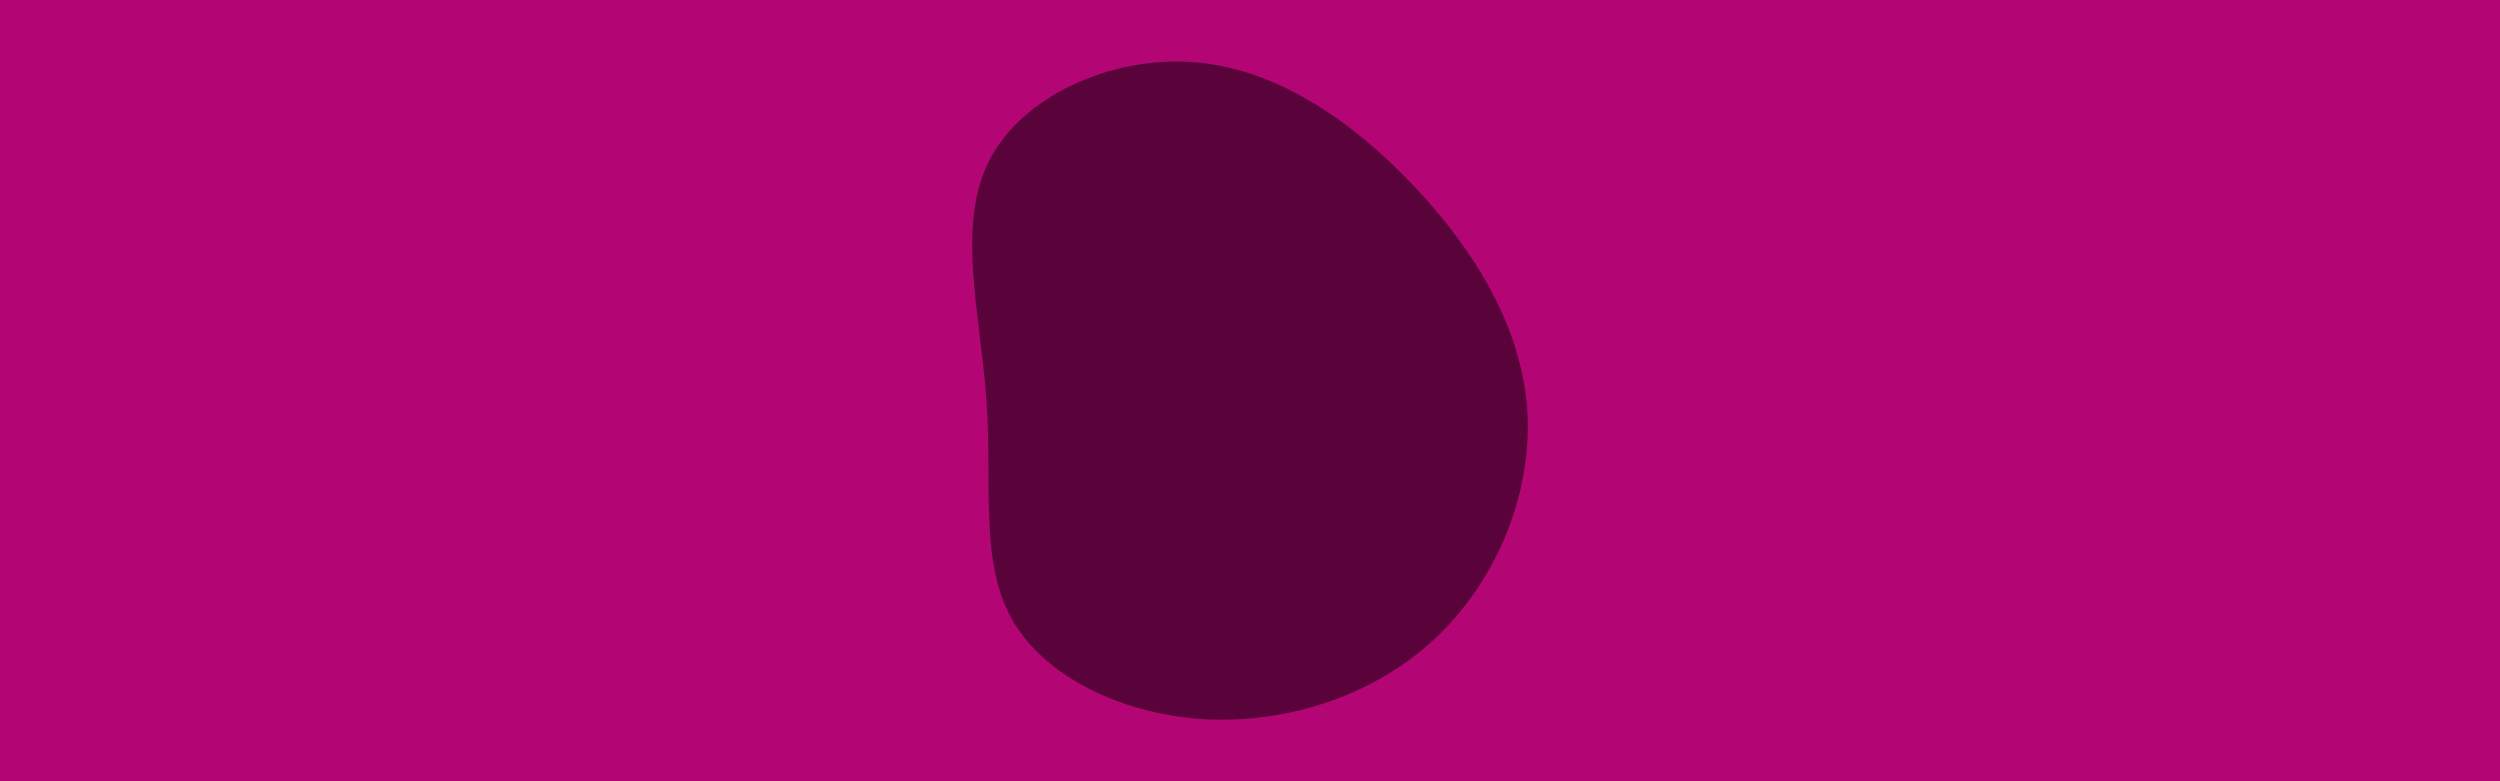 <svg id="visual" viewBox="0 0 960 300" width="960" height="300" xmlns="http://www.w3.org/2000/svg" xmlns:xlink="http://www.w3.org/1999/xlink" version="1.1"><rect x="0" y="0" width="960" height="300" fill="#b40575"></rect><g transform="translate(460.983 155.794)"><path d="M82.4 -83.9C105.9 -58.9 123.5 -29.5 125.5 2C127.5 33.5 113.9 66.9 90.4 89.1C66.9 111.3 33.5 122.1 1.8 120.4C-29.9 118.6 -59.9 104.2 -72.4 82C-84.9 59.9 -79.9 29.9 -82.2 -2.2C-84.4 -34.4 -93.8 -68.8 -81.3 -93.8C-68.8 -118.8 -34.4 -134.4 -2.5 -131.9C29.5 -129.5 58.9 -108.9 82.4 -83.9" fill="#5a033a"></path></g></svg>